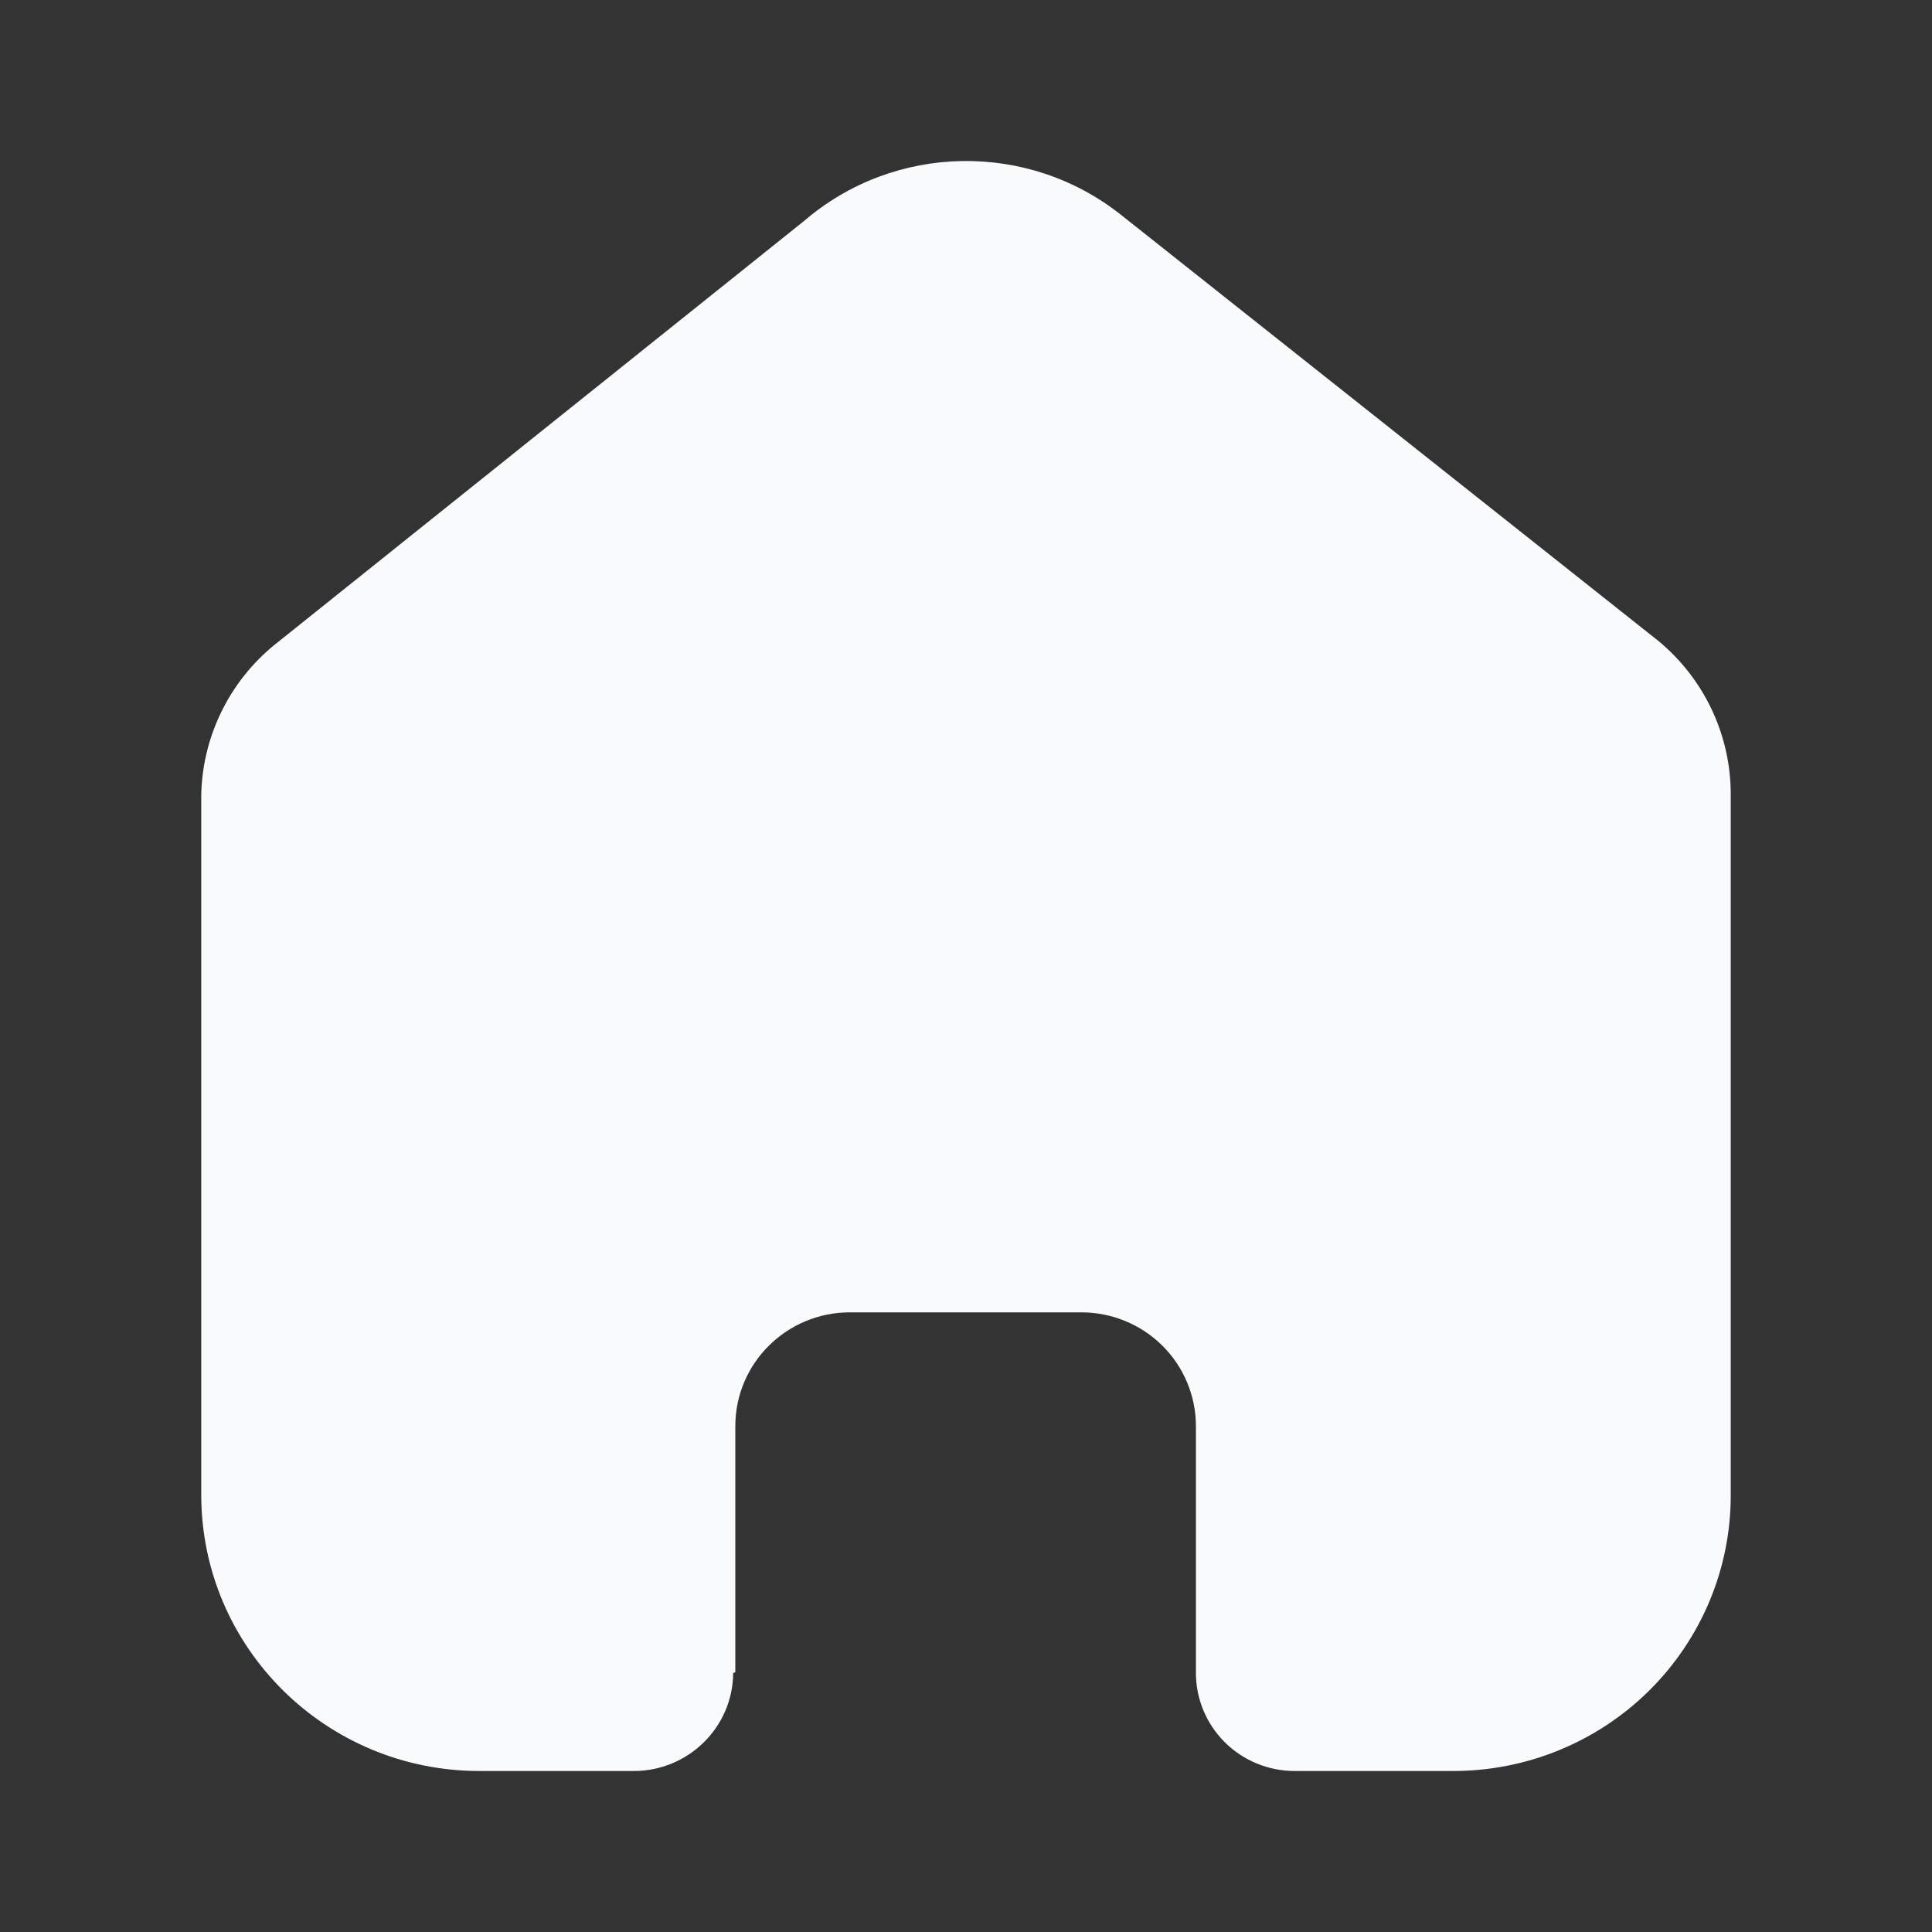 <svg width="30" height="30" viewBox="0 0 30 30" fill="none" xmlns="http://www.w3.org/2000/svg">
<rect x="0" y="0" width="30" height="30" fill="#333333" stroke="none"/>
<path d="M11.418 25.967V22.145C11.418 21.169 12.215 20.378 13.198 20.378H16.791C17.263 20.378 17.715 20.564 18.049 20.895C18.383 21.227 18.57 21.676 18.57 22.145V25.967C18.567 26.372 18.728 26.762 19.015 27.05C19.303 27.338 19.695 27.5 20.104 27.5H22.555C23.7 27.503 24.798 27.054 25.609 26.251C26.419 25.448 26.875 24.359 26.875 23.222V12.334C26.875 11.416 26.465 10.545 25.756 9.956L17.418 3.345C15.967 2.186 13.889 2.223 12.482 3.434L4.334 9.956C3.591 10.527 3.147 11.401 3.125 12.334V23.211C3.125 25.58 5.059 27.5 7.445 27.5H9.84C10.689 27.5 11.379 26.82 11.385 25.978L11.418 25.967Z" fill="#F9FAFB"/>
</svg>
